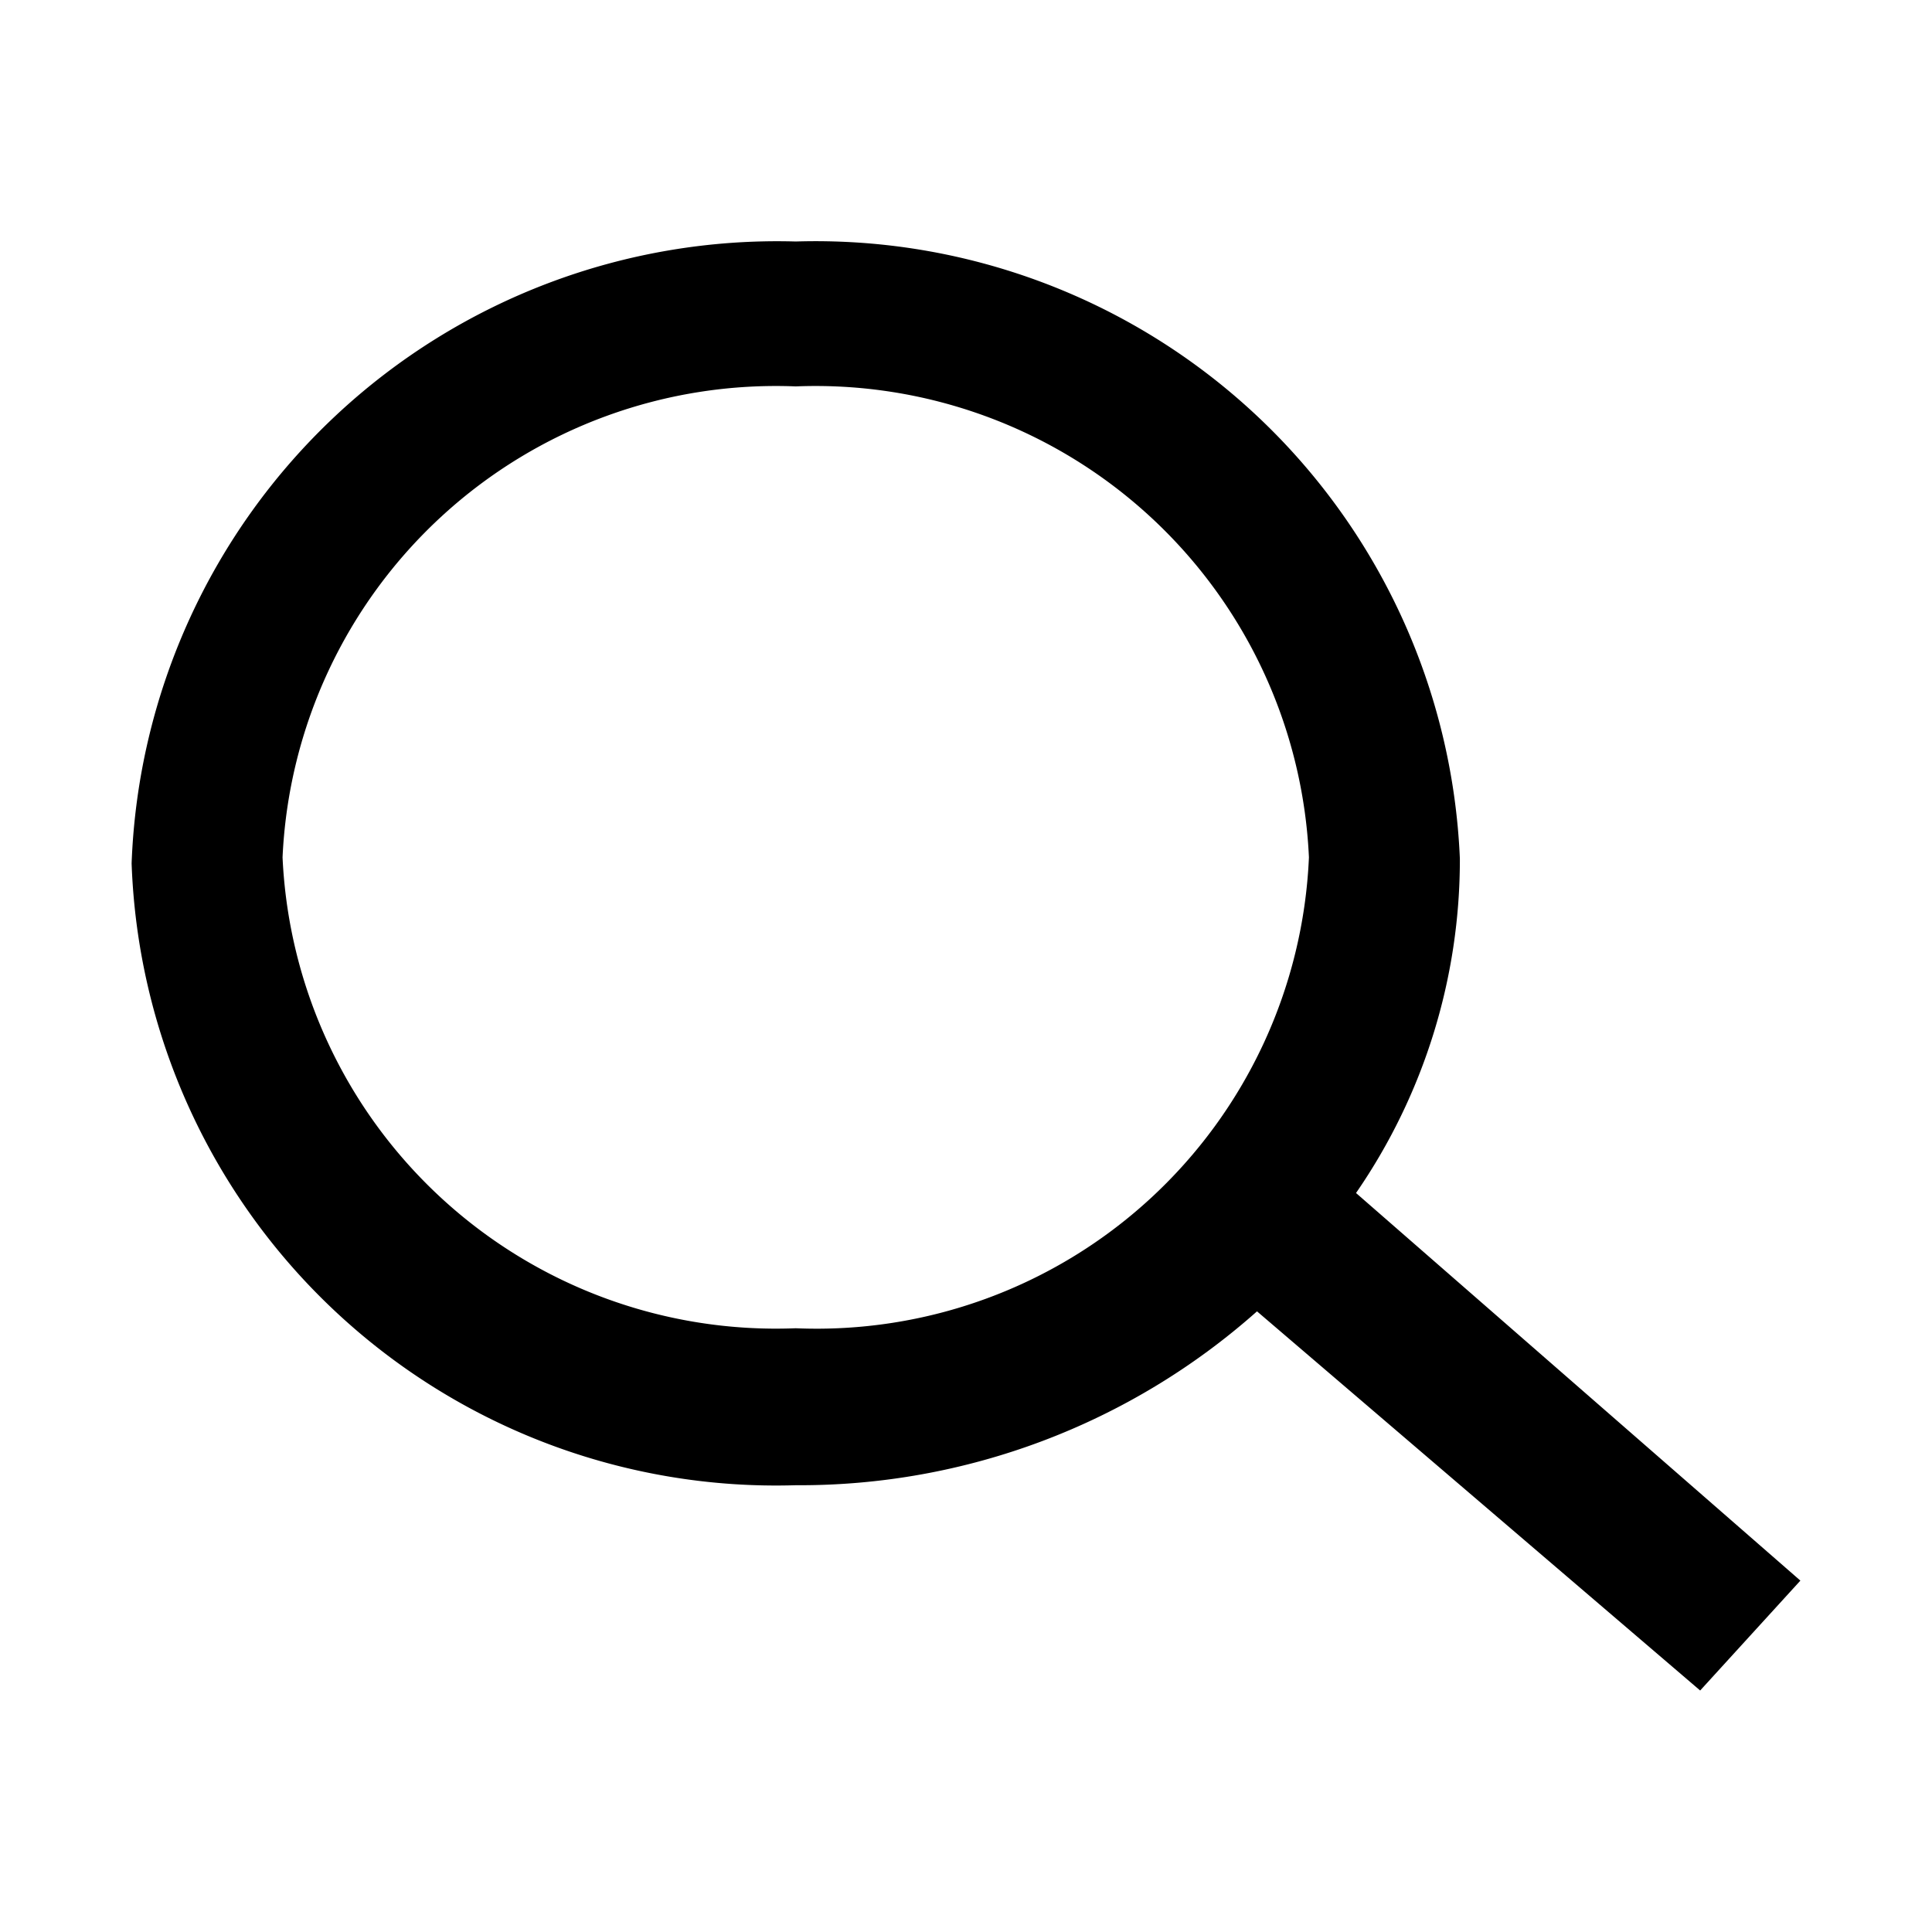<svg xmlns="http://www.w3.org/2000/svg" width="1em" height="1em" viewBox="0 0 16 16"><path fill="currentColor" d="m14.91 13.09l-3.68-3.21a4.86 4.86 0 0 0 .86-2.77A5.34 5.34 0 0 0 6.59 2a5.35 5.35 0 0 0-5.5 5.15a5.34 5.34 0 0 0 5.5 5.15a5.7 5.7 0 0 0 3.82-1.44L14.08 14zM6.59 11a4.09 4.09 0 0 1-4.25-3.9a4.09 4.09 0 0 1 4.25-3.9a4.09 4.09 0 0 1 4.25 3.9A4.08 4.08 0 0 1 6.59 11"/></svg>